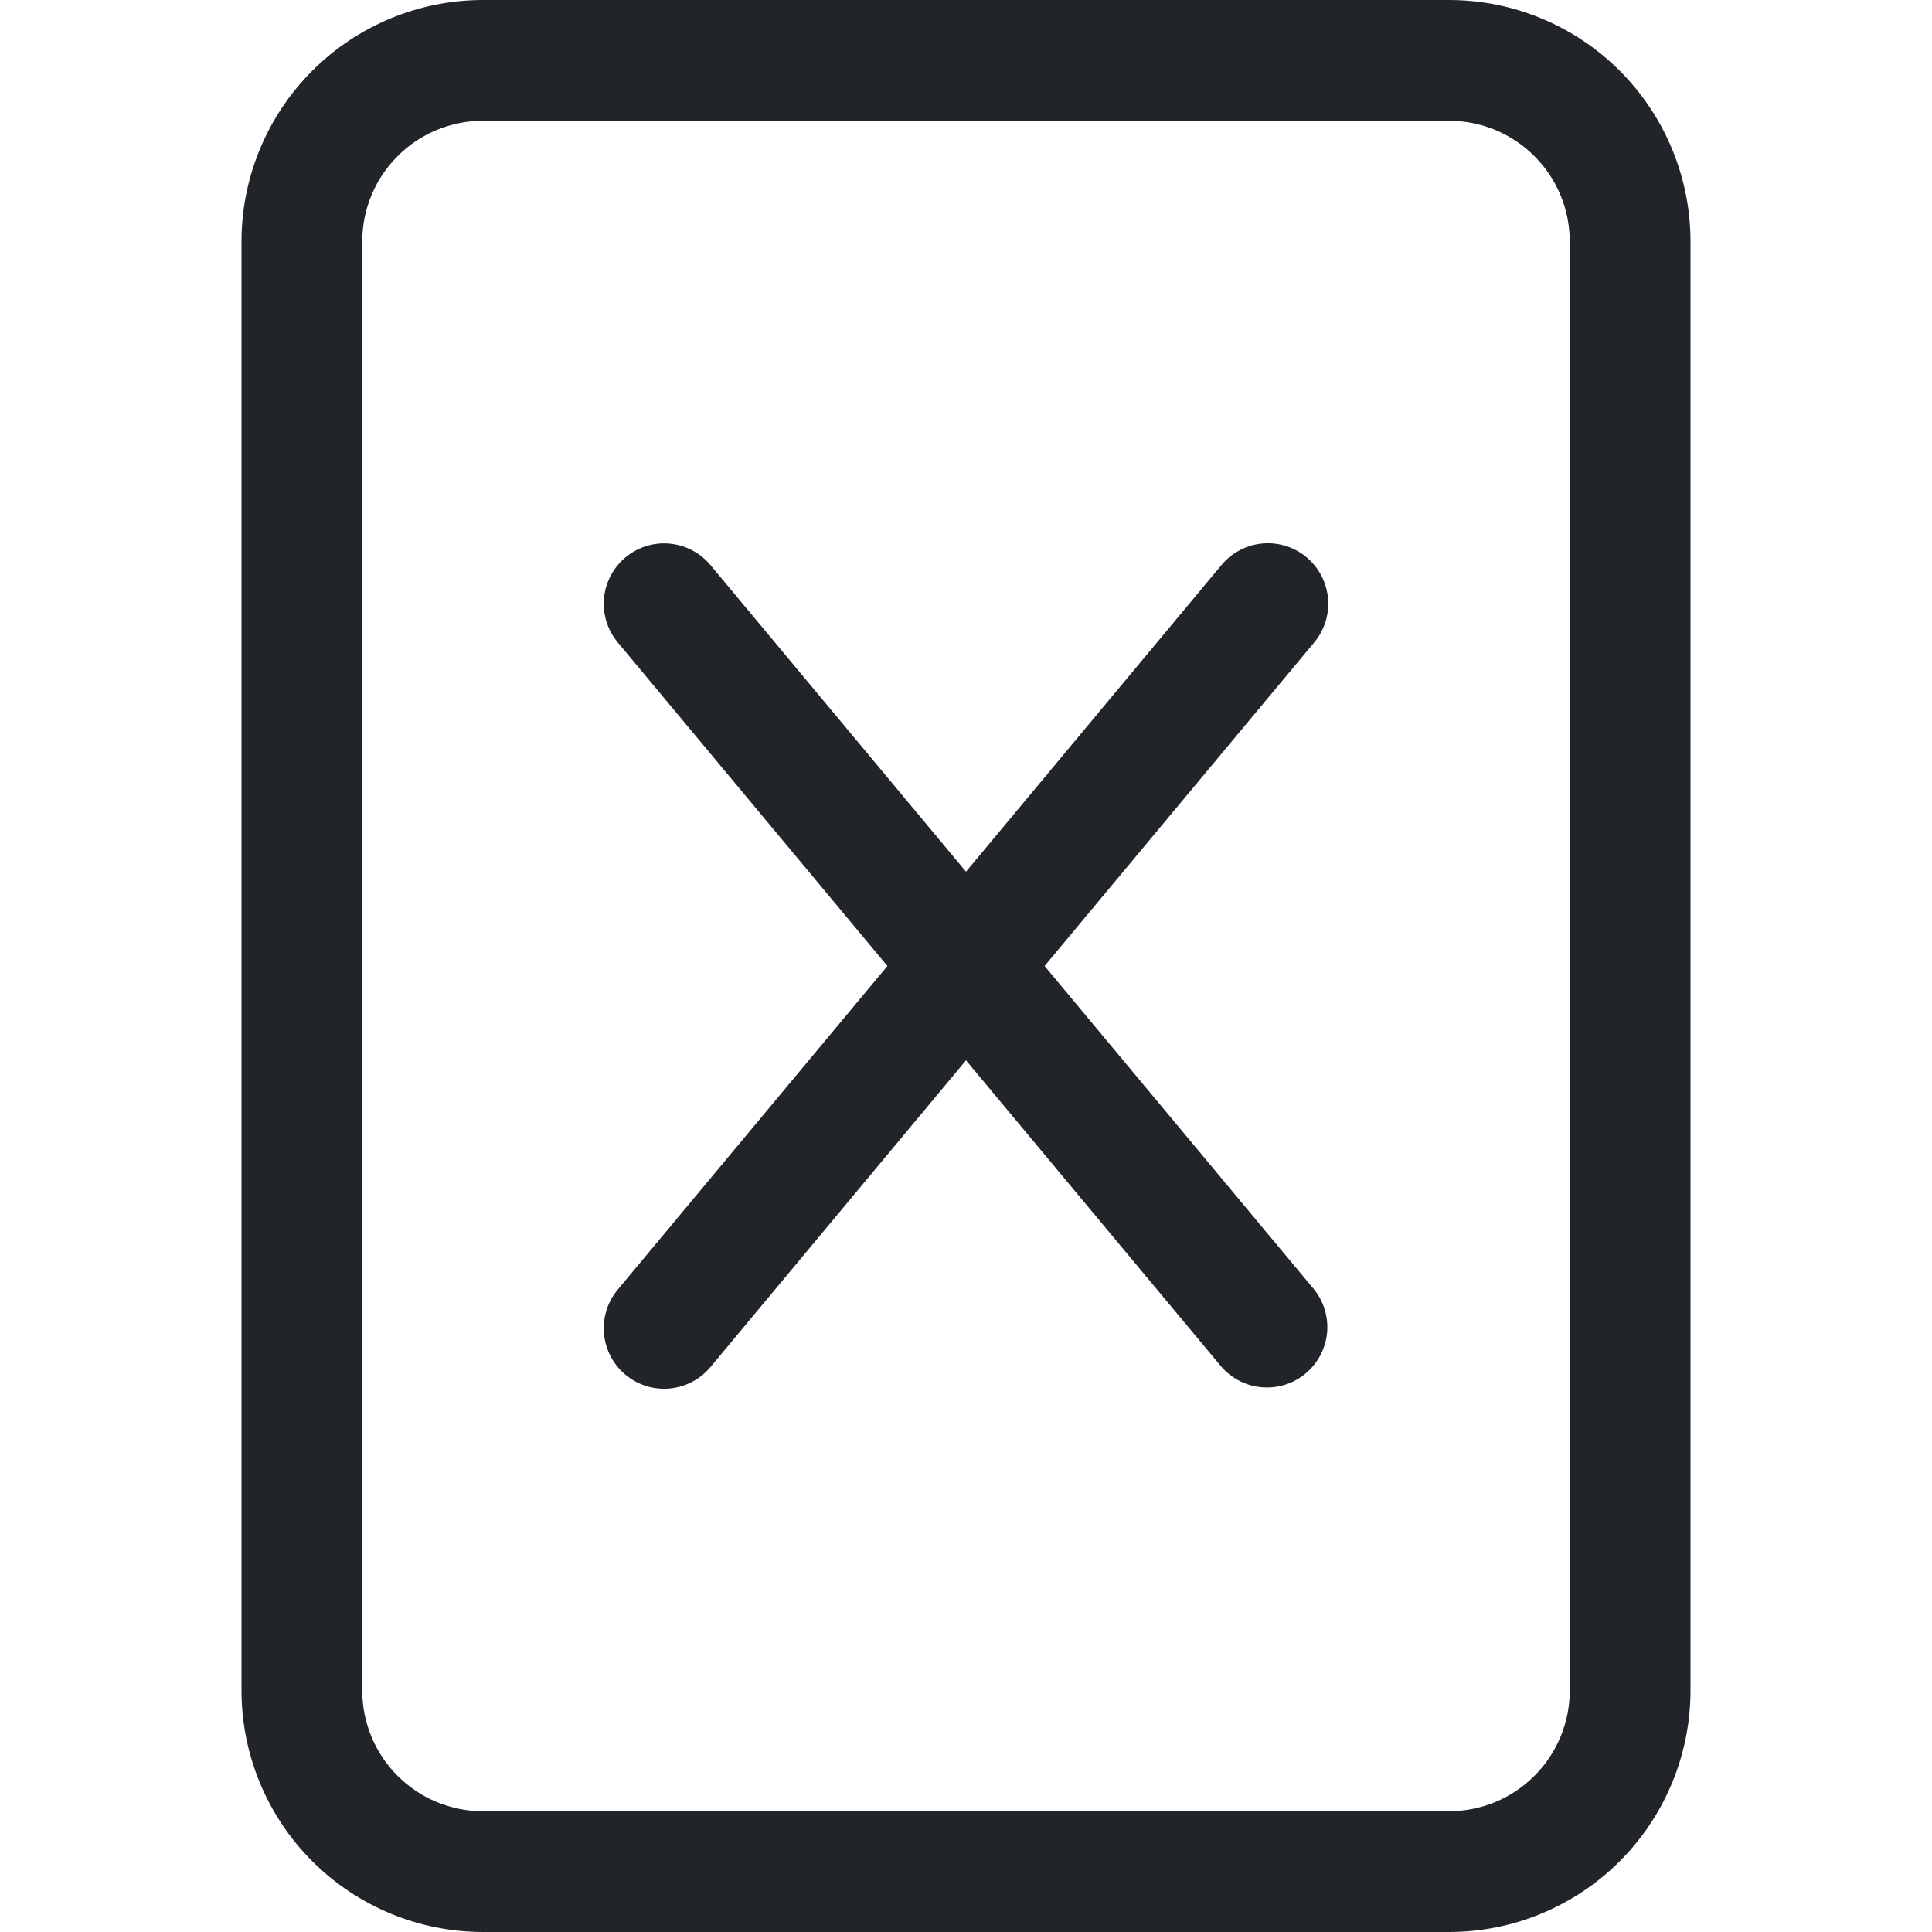 <svg width="16" height="16" viewBox="0 0 16 16" fill="none" xmlns="http://www.w3.org/2000/svg">
<path d="M5.18 4.616C5.282 4.531 5.413 4.49 5.545 4.502C5.677 4.514 5.799 4.578 5.884 4.68L8 7.219L10.116 4.679C10.201 4.577 10.323 4.513 10.455 4.501C10.587 4.489 10.719 4.53 10.82 4.615C10.922 4.7 10.986 4.822 10.998 4.955C11.01 5.087 10.969 5.218 10.884 5.32L8.651 8L10.884 10.68C10.965 10.782 11.003 10.912 10.99 11.042C10.976 11.172 10.913 11.291 10.812 11.375C10.712 11.459 10.583 11.499 10.453 11.489C10.323 11.479 10.202 11.418 10.116 11.32L8 8.781L5.884 11.321C5.799 11.423 5.677 11.487 5.545 11.499C5.413 11.511 5.281 11.47 5.179 11.384C5.078 11.3 5.014 11.178 5.002 11.045C4.99 10.913 5.031 10.782 5.116 10.68L7.349 8L5.116 5.32C5.031 5.218 4.99 5.087 5.002 4.955C5.014 4.823 5.078 4.701 5.18 4.616Z" fill="#212529"/>
<path d="M4 0C3.47 0 2.961 0.211 2.586 0.586C2.211 0.961 2 1.47 2 2V14C2 14.53 2.211 15.039 2.586 15.414C2.961 15.789 3.47 16 4 16H12C12.53 16 13.039 15.789 13.414 15.414C13.789 15.039 14 14.53 14 14V2C14 1.47 13.789 0.961 13.414 0.586C13.039 0.211 12.53 0 12 0H4ZM4 1H12C12.265 1 12.52 1.105 12.707 1.293C12.895 1.48 13 1.735 13 2V14C13 14.265 12.895 14.52 12.707 14.707C12.52 14.895 12.265 15 12 15H4C3.735 15 3.48 14.895 3.293 14.707C3.105 14.52 3 14.265 3 14V2C3 1.735 3.105 1.48 3.293 1.293C3.48 1.105 3.735 1 4 1Z" fill="#212529"/>
</svg>
